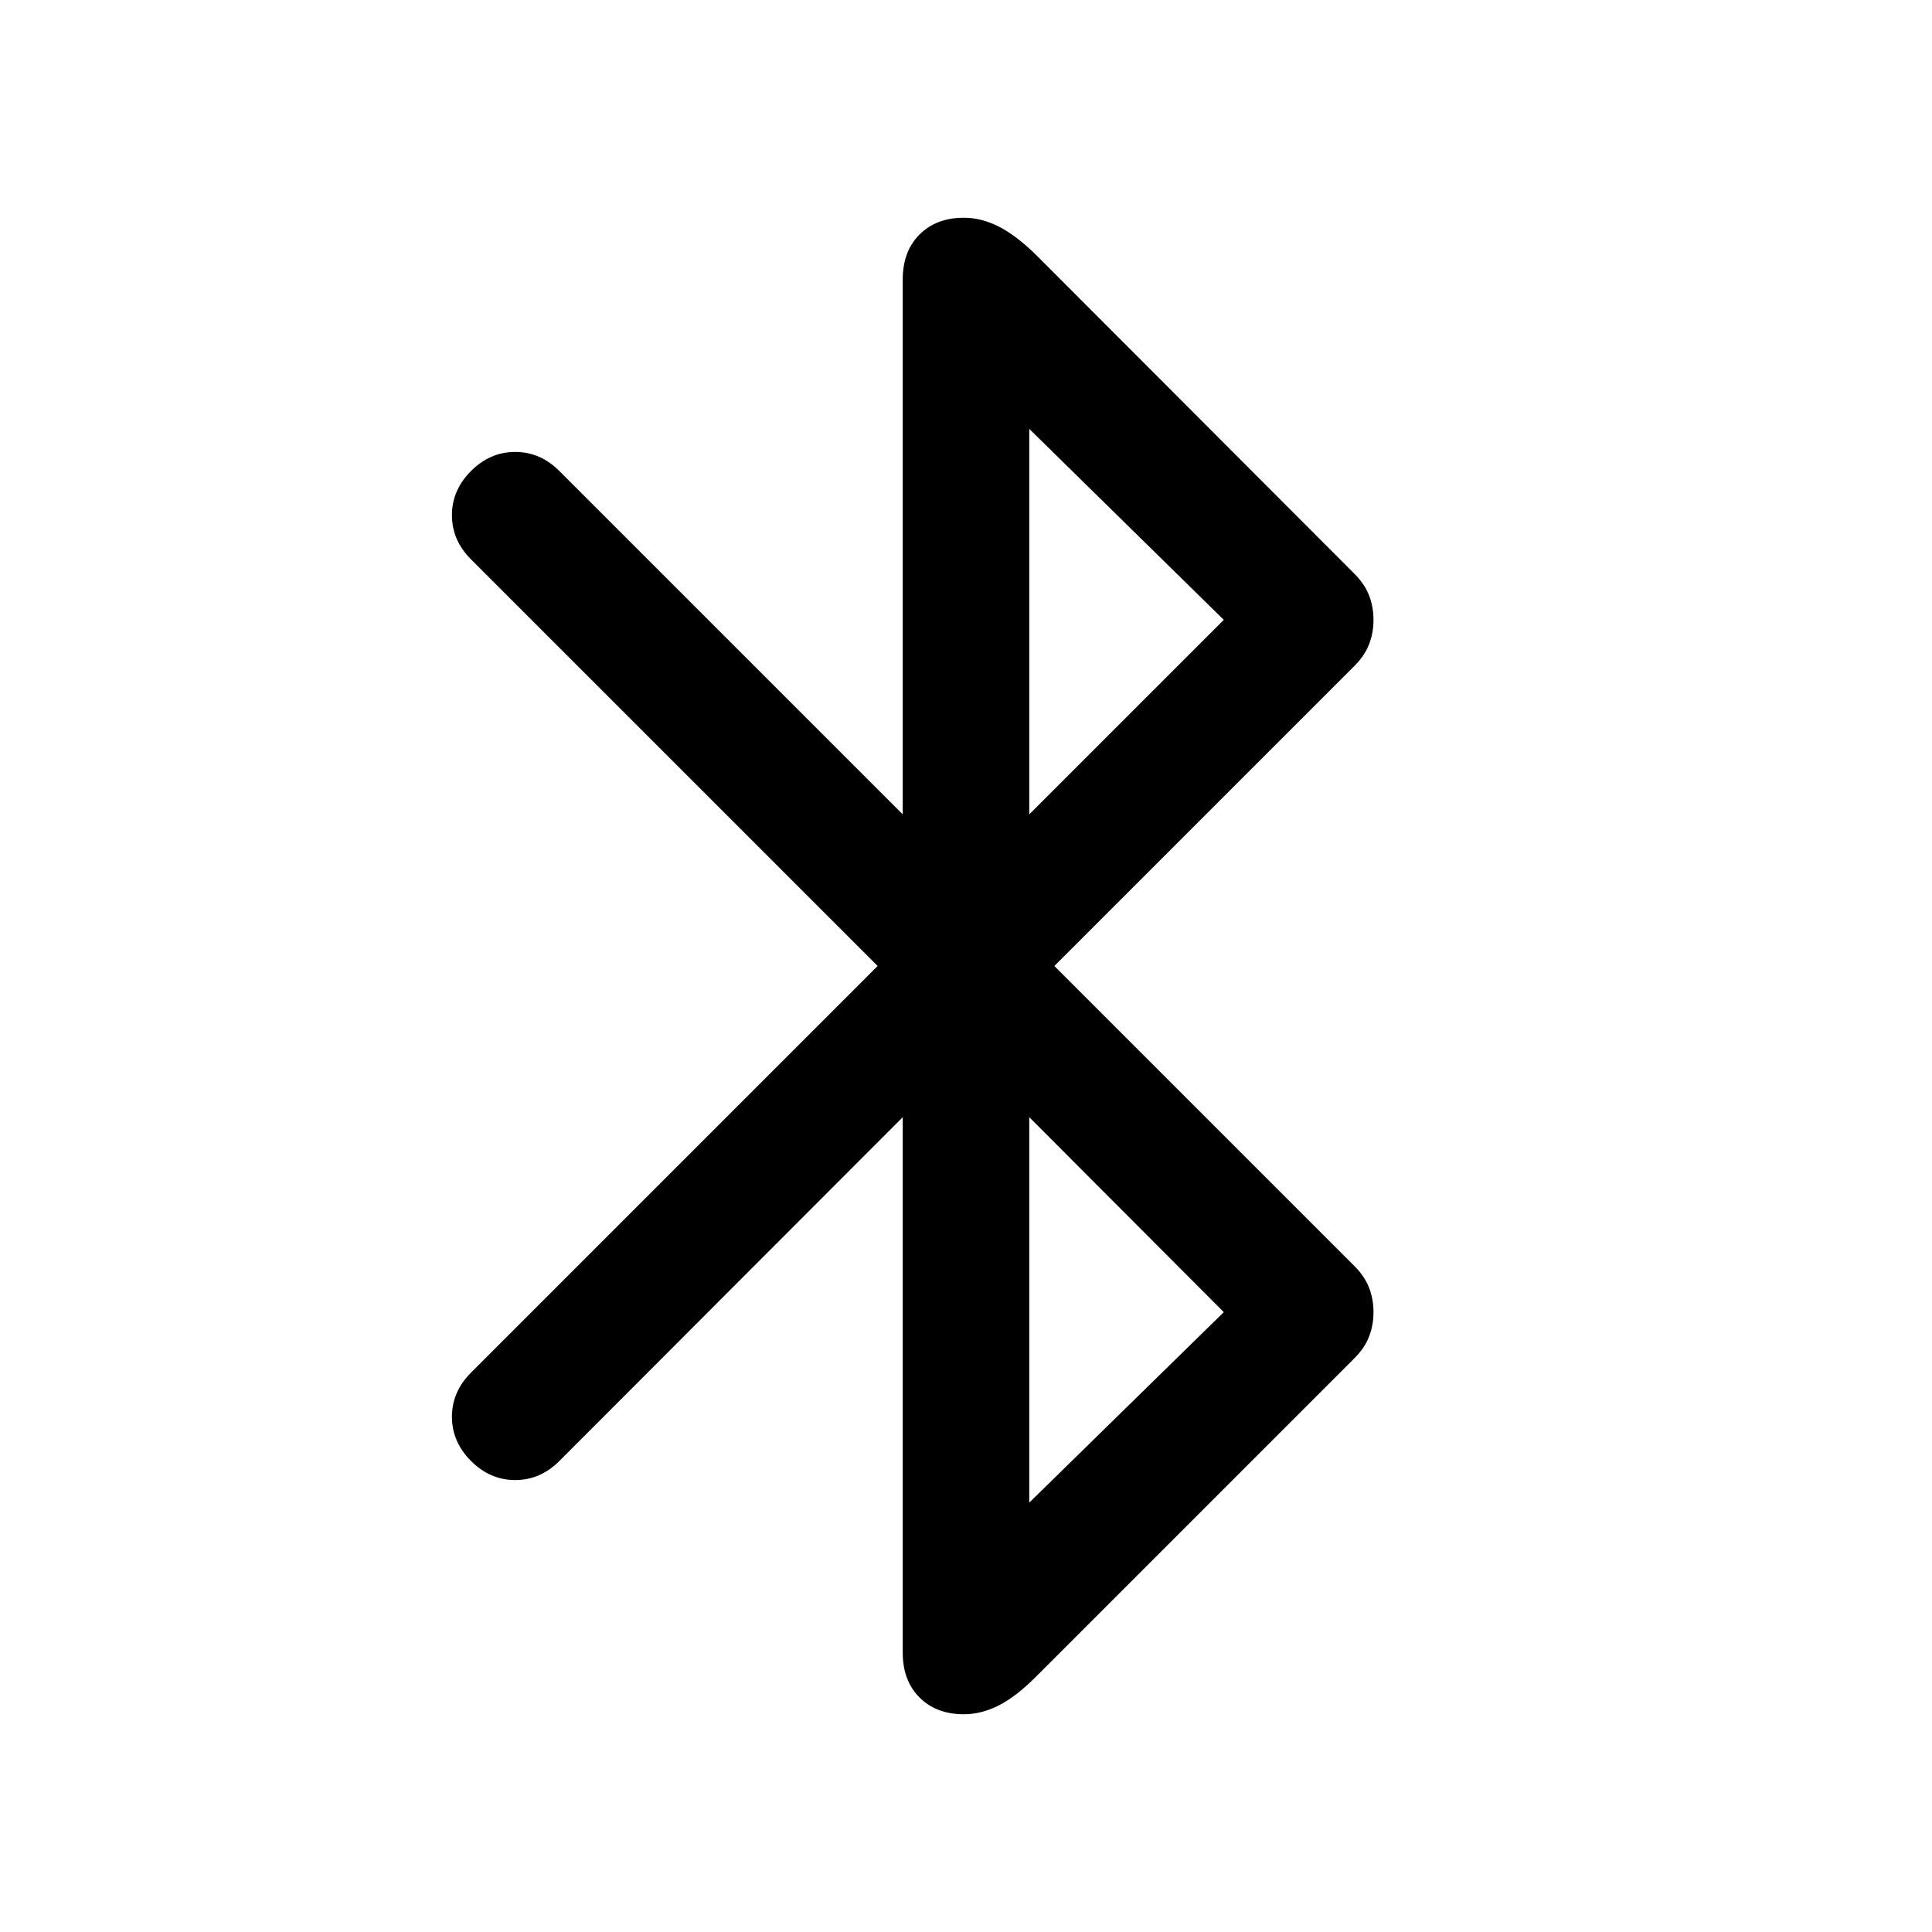 <svg xmlns="http://www.w3.org/2000/svg" width="48" height="48" viewBox="0 -960 960 960"><path d="M448.565-404.891 277.957-234.043q-9.479 9.478-21.957 9.478-12.478 0-21.957-9.478-9.478-9.479-9.478-21.957 0-12.478 9.478-21.957L436.087-480 234.043-682.043q-9.478-9.479-9.478-21.957 0-12.478 9.478-21.957 9.479-9.478 21.957-9.478 12.478 0 21.957 9.478l170.608 170.609v-265.826q0-13.956 8.337-22.293t22.011-8.337q8.717 0 17.315 4.358 8.598 4.359 18.316 13.837L672.043-675.87q5.718 5.479 8.077 11.316 2.358 5.837 2.358 12.554 0 6.717-2.358 12.554-2.359 5.837-8.077 11.316L523.913-480l148.13 148.13q5.718 5.479 8.077 11.316 2.358 5.837 2.358 12.554 0 6.717-2.358 12.554-2.359 5.837-8.077 11.316l-157.499 157.5q-9.718 9.717-18.316 14.076-8.598 4.358-17.315 4.358-13.674 0-22.011-8.337t-8.337-22.293v-266.065Zm62.87-150.457L608.087-652l-96.652-94.891v191.543Zm0 342L608.087-308l-96.652-96.891v191.543Z"/></svg>